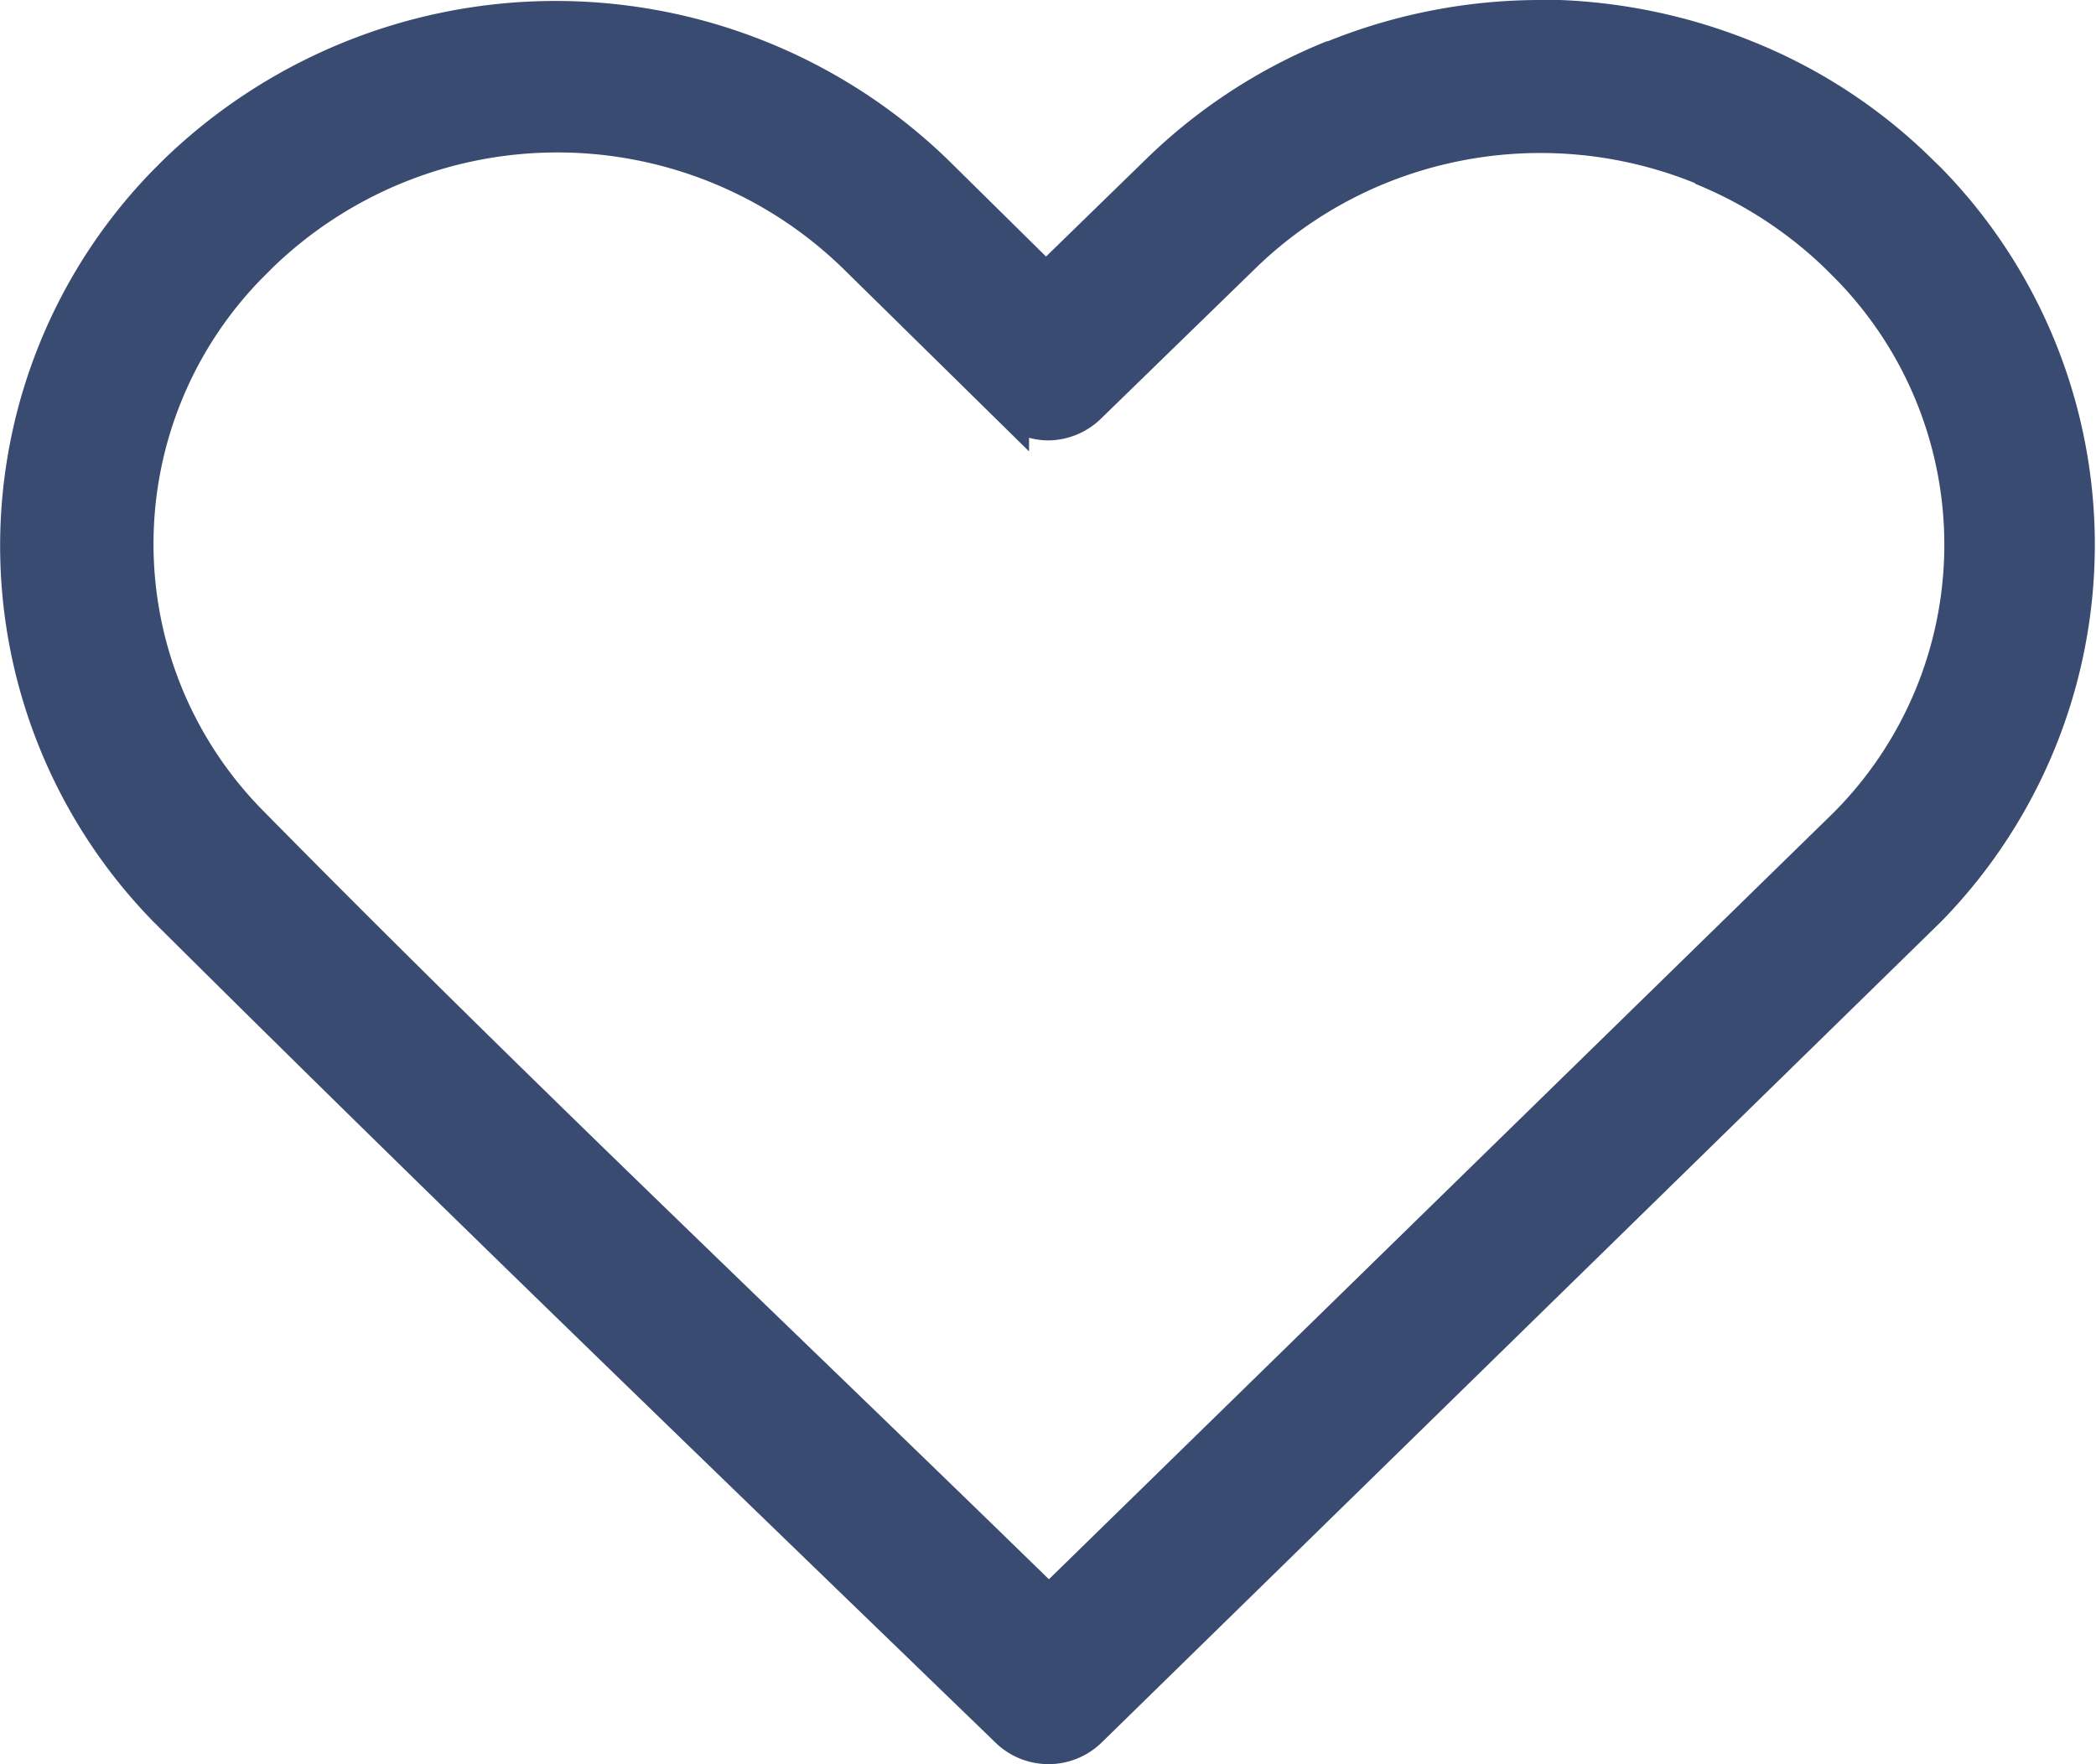 <svg xmlns="http://www.w3.org/2000/svg" viewBox="0 0 80.15 67.46">
  <defs>
    <style>
      .cls-1 {
        fill: #394b70;
      }
    </style>
  </defs>
  <title>heart</title>
  <g id="Layer_2" data-name="Layer 2">
    <g id="Layer_1-2" data-name="Layer 1">
      <path class="cls-1" d="M50.77,1.58A21.74,21.74,0,0,1,58.9,0h.76A21.93,21.93,0,0,1,67,1.58a20.82,20.82,0,0,1,6.87,4.49l.36.35a20.61,20.61,0,0,1,0,28.82L42.14,66.62a2.91,2.91,0,0,1-4.09,0C27.31,56.23,16.47,45.79,5.88,35.26a20.56,20.56,0,0,1,0-28.78l.37-.37a21.56,21.56,0,0,1,30,0L40,9.81l3.84-3.74a21.27,21.27,0,0,1,6.89-4.49ZM64.81,7A15.74,15.74,0,0,0,53,7a15.53,15.53,0,0,0-5,3.27L42.11,16a2.92,2.92,0,0,1-2,.84,2.78,2.78,0,0,1-.76-.1v.52l-7.12-7a15.66,15.66,0,0,0-21.83,0l-.3.3a14.51,14.51,0,0,0,0,20.48C19.91,41,30.12,50.65,40.11,60.39l30-29.31a14.51,14.51,0,0,0,0-20.5l-.28-.28a15.6,15.6,0,0,0-5-3.27Z"/>
    </g>
  </g>
</svg>
